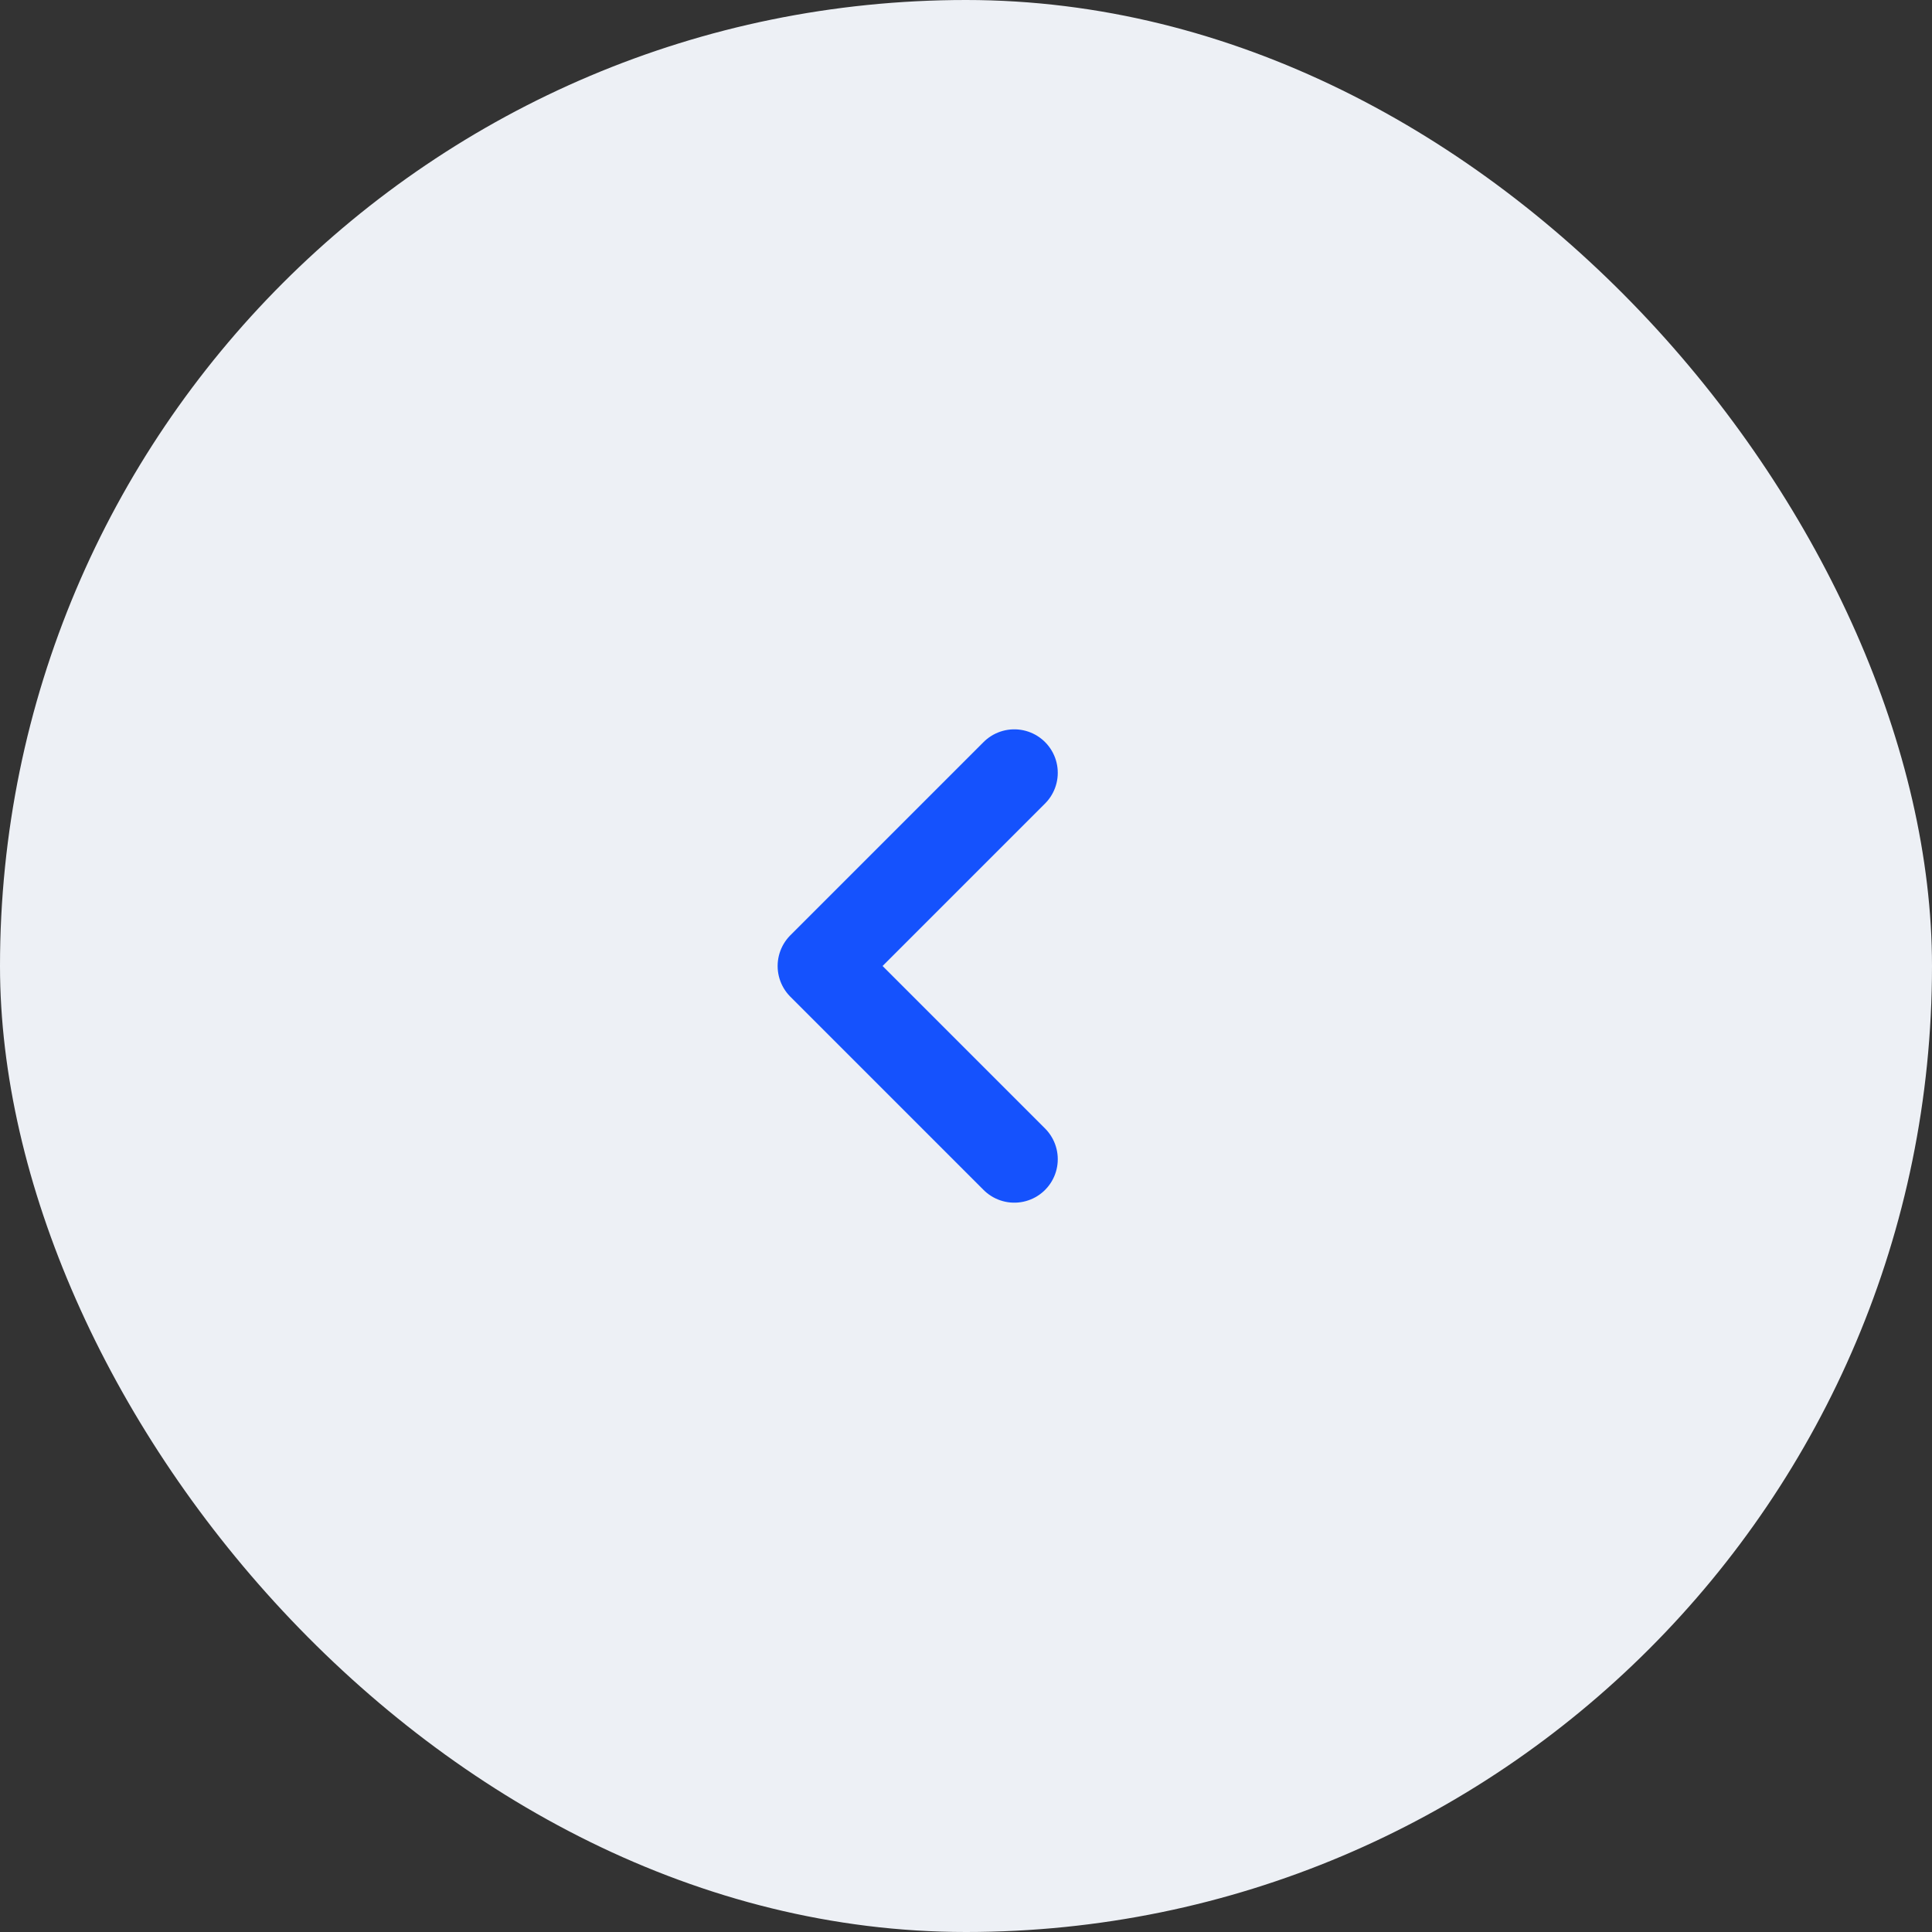 <svg width="40" height="40" viewBox="0 0 40 40" fill="none" xmlns="http://www.w3.org/2000/svg">
<rect x="0" y="0" width="40" height="40" fill="#333333" stroke="none"/>
<rect width="40" height="40" rx="20" fill="#EDF0F5"/>
<path d="M21 16L17 20L21 24" stroke="#1552FD" stroke-width="1.8" stroke-linecap="round" stroke-linejoin="round"/>
</svg>
